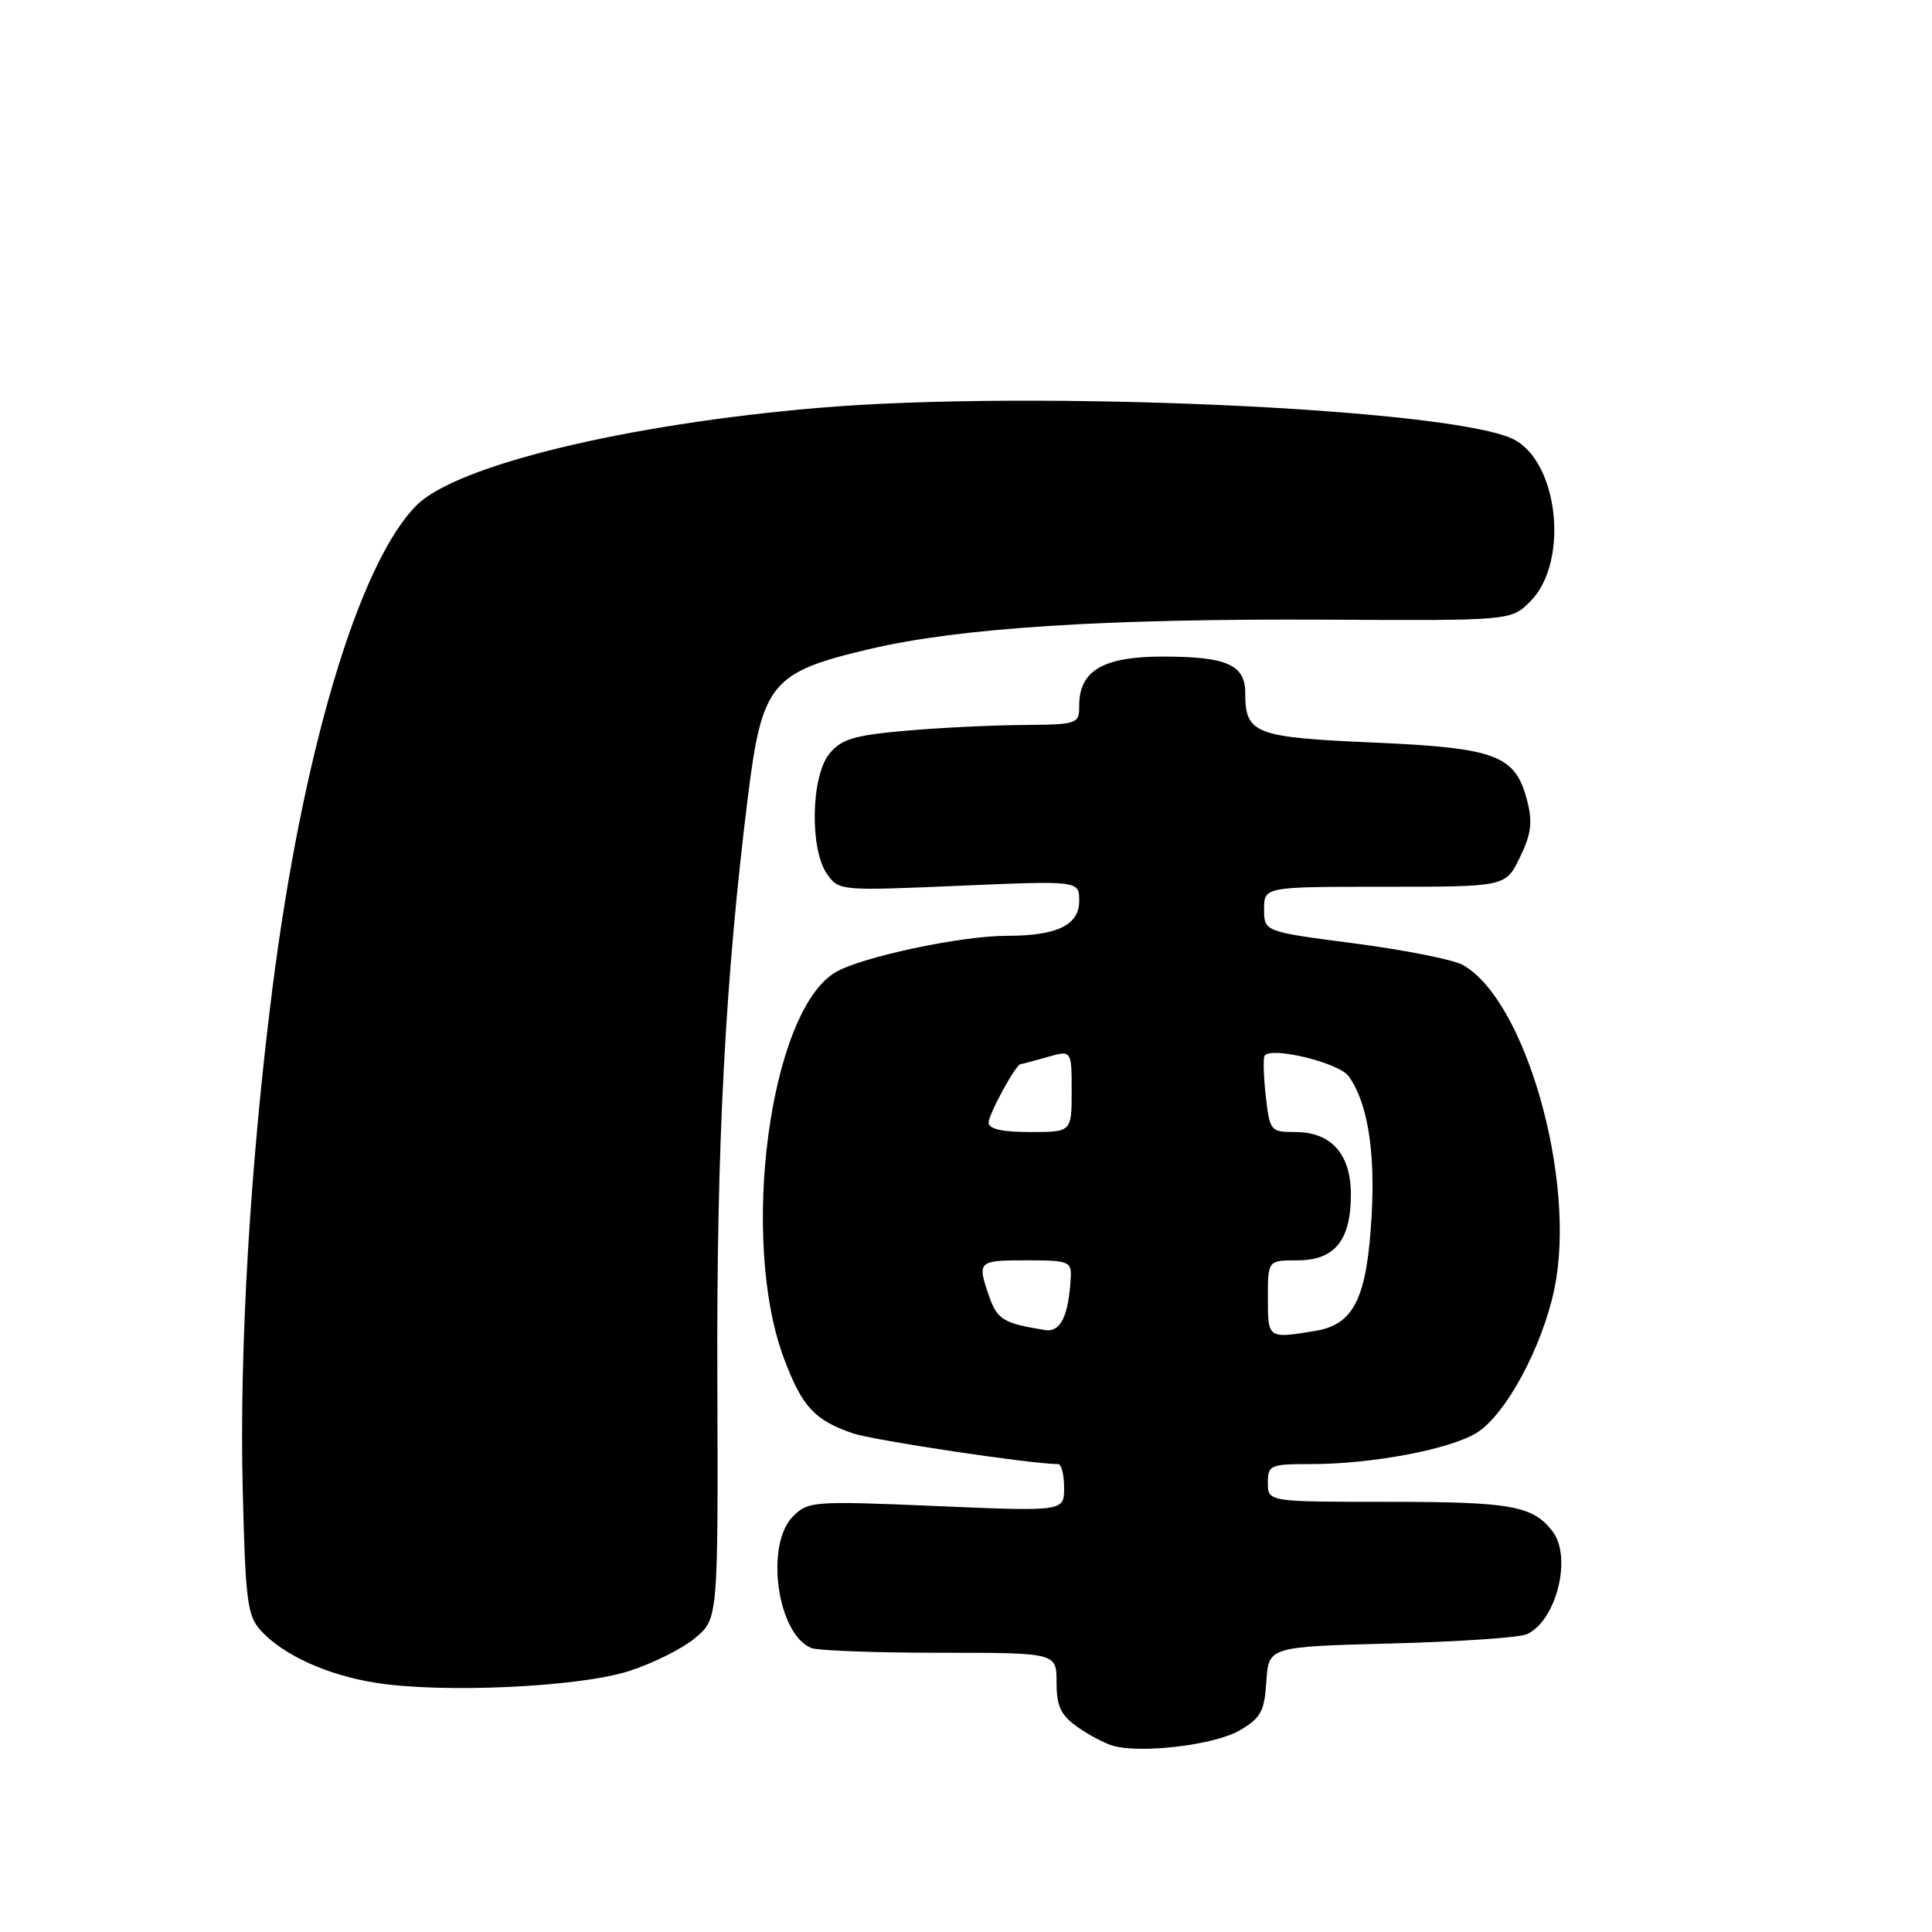 <?xml version="1.0" encoding="UTF-8" standalone="no"?>
<!DOCTYPE svg PUBLIC "-//W3C//DTD SVG 1.1//EN" "http://www.w3.org/Graphics/SVG/1.1/DTD/svg11.dtd" >
<svg xmlns="http://www.w3.org/2000/svg" xmlns:xlink="http://www.w3.org/1999/xlink" version="1.1" viewBox="0 0 256 256">
 <g >
 <path fill="currentColor"
d=" M 164.24 229.30 C 167.07 227.65 167.54 226.79 167.80 222.80 C 168.10 218.20 168.10 218.20 184.30 217.77 C 193.21 217.54 201.30 216.99 202.29 216.55 C 206.22 214.81 208.35 206.34 205.72 202.91 C 203.11 199.52 200.23 199.00 184.07 199.00 C 168.00 199.00 168.00 199.00 168.00 196.50 C 168.00 194.13 168.29 194.00 173.67 194.00 C 181.75 194.00 191.98 192.08 195.61 189.89 C 199.49 187.54 204.40 178.45 205.99 170.65 C 208.91 156.34 202.12 132.46 193.82 127.86 C 192.54 127.15 186.10 125.87 179.50 125.01 C 167.50 123.45 167.50 123.45 167.50 120.48 C 167.50 117.50 167.50 117.50 183.50 117.50 C 199.50 117.50 199.50 117.50 201.39 113.62 C 202.87 110.59 203.09 108.97 202.39 106.22 C 200.83 100.05 198.37 99.11 182.00 98.39 C 166.24 97.71 165.00 97.23 165.00 91.84 C 165.00 88.08 162.57 87.00 154.07 87.00 C 146.17 87.00 143.00 88.86 143.00 93.50 C 143.00 95.95 142.83 96.00 135.25 96.07 C 130.99 96.11 123.96 96.46 119.63 96.86 C 113.10 97.45 111.44 97.97 109.88 99.90 C 107.46 102.89 107.28 112.52 109.58 115.80 C 111.13 118.03 111.33 118.05 127.08 117.37 C 143.00 116.69 143.00 116.69 143.00 119.37 C 143.00 122.59 140.07 124.00 133.39 124.00 C 127.32 124.00 114.13 126.81 110.71 128.83 C 101.97 133.99 97.95 164.36 103.92 180.11 C 106.30 186.42 107.94 188.18 113.00 189.92 C 115.76 190.86 136.66 194.00 140.21 194.00 C 140.65 194.00 141.00 195.41 141.00 197.14 C 141.00 200.28 141.00 200.28 124.08 199.56 C 107.78 198.87 107.08 198.92 105.08 200.92 C 101.31 204.69 103.00 216.64 107.54 218.38 C 108.44 218.72 116.10 219.00 124.58 219.00 C 140.00 219.00 140.00 219.00 140.00 222.93 C 140.00 226.08 140.55 227.25 142.75 228.82 C 144.26 229.89 146.40 231.02 147.50 231.33 C 151.27 232.38 160.96 231.21 164.24 229.30 Z  M 83.26 221.45 C 86.43 220.45 90.40 218.47 92.09 217.06 C 95.16 214.50 95.16 214.50 95.05 182.50 C 94.94 151.73 96.10 129.67 99.11 105.51 C 100.98 90.53 102.19 89.06 115.24 86.00 C 127.22 83.18 146.37 81.96 175.86 82.11 C 200.21 82.24 200.21 82.24 202.77 79.69 C 208.01 74.45 206.49 60.91 200.35 58.11 C 191.50 54.08 136.67 51.65 108.50 54.04 C 82.97 56.21 60.50 61.65 55.20 66.95 C 47.53 74.62 40.03 99.82 36.06 131.28 C 33.15 154.28 31.71 178.67 32.16 197.20 C 32.51 212.04 32.77 214.09 34.53 216.03 C 37.47 219.28 43.37 221.97 49.79 222.98 C 58.65 224.38 76.59 223.56 83.26 221.45 Z  M 138.50 176.24 C 133.02 175.37 132.15 174.86 131.10 171.86 C 129.44 167.10 129.55 167.00 136.00 167.00 C 141.59 167.00 141.99 167.15 141.88 169.25 C 141.61 174.34 140.54 176.56 138.50 176.24 Z  M 168.00 172.00 C 168.00 167.00 168.00 167.00 171.94 167.00 C 176.85 167.00 179.00 164.35 179.00 158.28 C 179.00 152.92 176.40 150.00 171.63 150.00 C 168.35 150.00 168.25 149.87 167.72 145.25 C 167.43 142.64 167.36 140.23 167.56 139.90 C 168.35 138.62 177.38 140.80 178.69 142.59 C 181.17 145.98 182.24 152.40 181.75 161.03 C 181.14 171.99 179.43 175.50 174.30 176.35 C 167.99 177.39 168.00 177.40 168.00 172.00 Z  M 131.00 148.75 C 131.01 147.60 134.62 141.00 135.24 141.00 C 135.39 141.00 136.97 140.58 138.76 140.07 C 142.00 139.14 142.00 139.14 142.00 144.57 C 142.00 150.00 142.00 150.00 136.50 150.00 C 132.76 150.00 131.00 149.60 131.00 148.75 Z "/>
</g>
</svg>